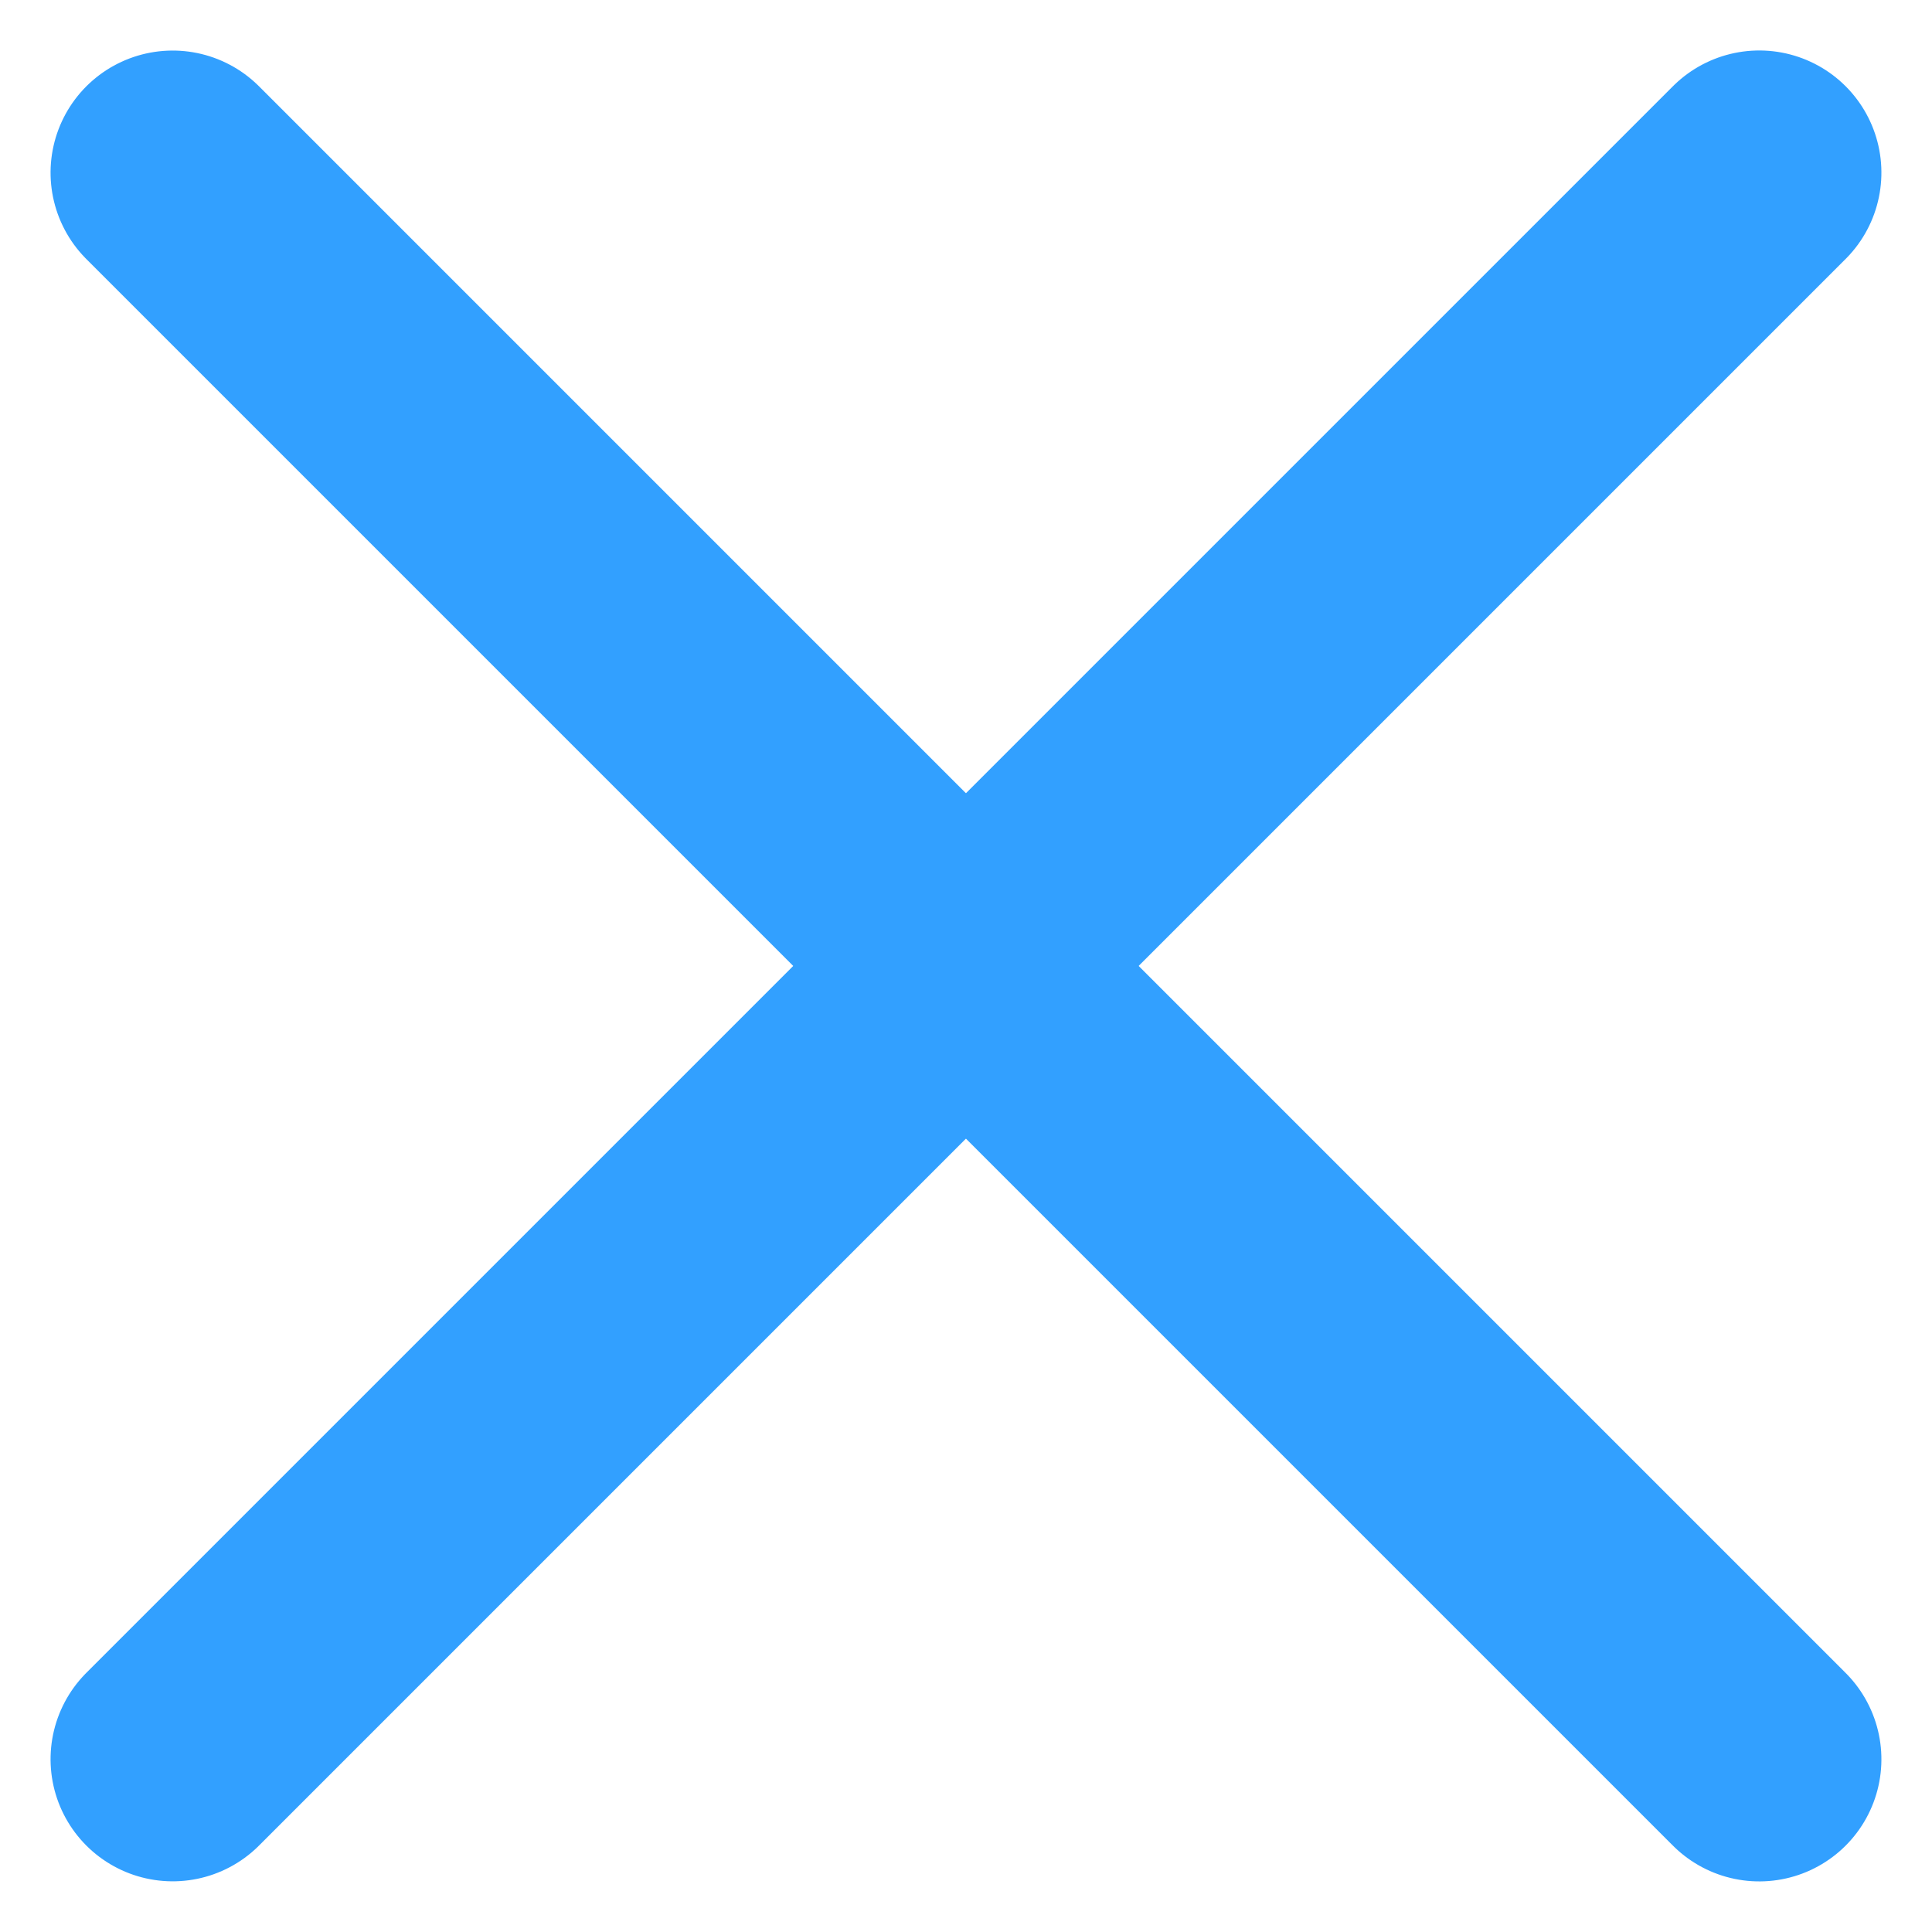 <svg xmlns="http://www.w3.org/2000/svg" width="15.82" height="15.82" viewBox="0 0 15.82 15.82">
  <g id="close" transform="translate(1.414 1.414)">
    <line id="Line_4" data-name="Line 4" x2="18.373" transform="translate(0 0) rotate(45)" fill="none" stroke="#32a0ff" stroke-linecap="round" stroke-width="2"/>
    <line id="Line_5" data-name="Line 5" x2="18.373" transform="translate(0 12.991) rotate(-45)" fill="none" stroke="#32a0ff" stroke-linecap="round" stroke-width="2"/>
  </g>
</svg>
